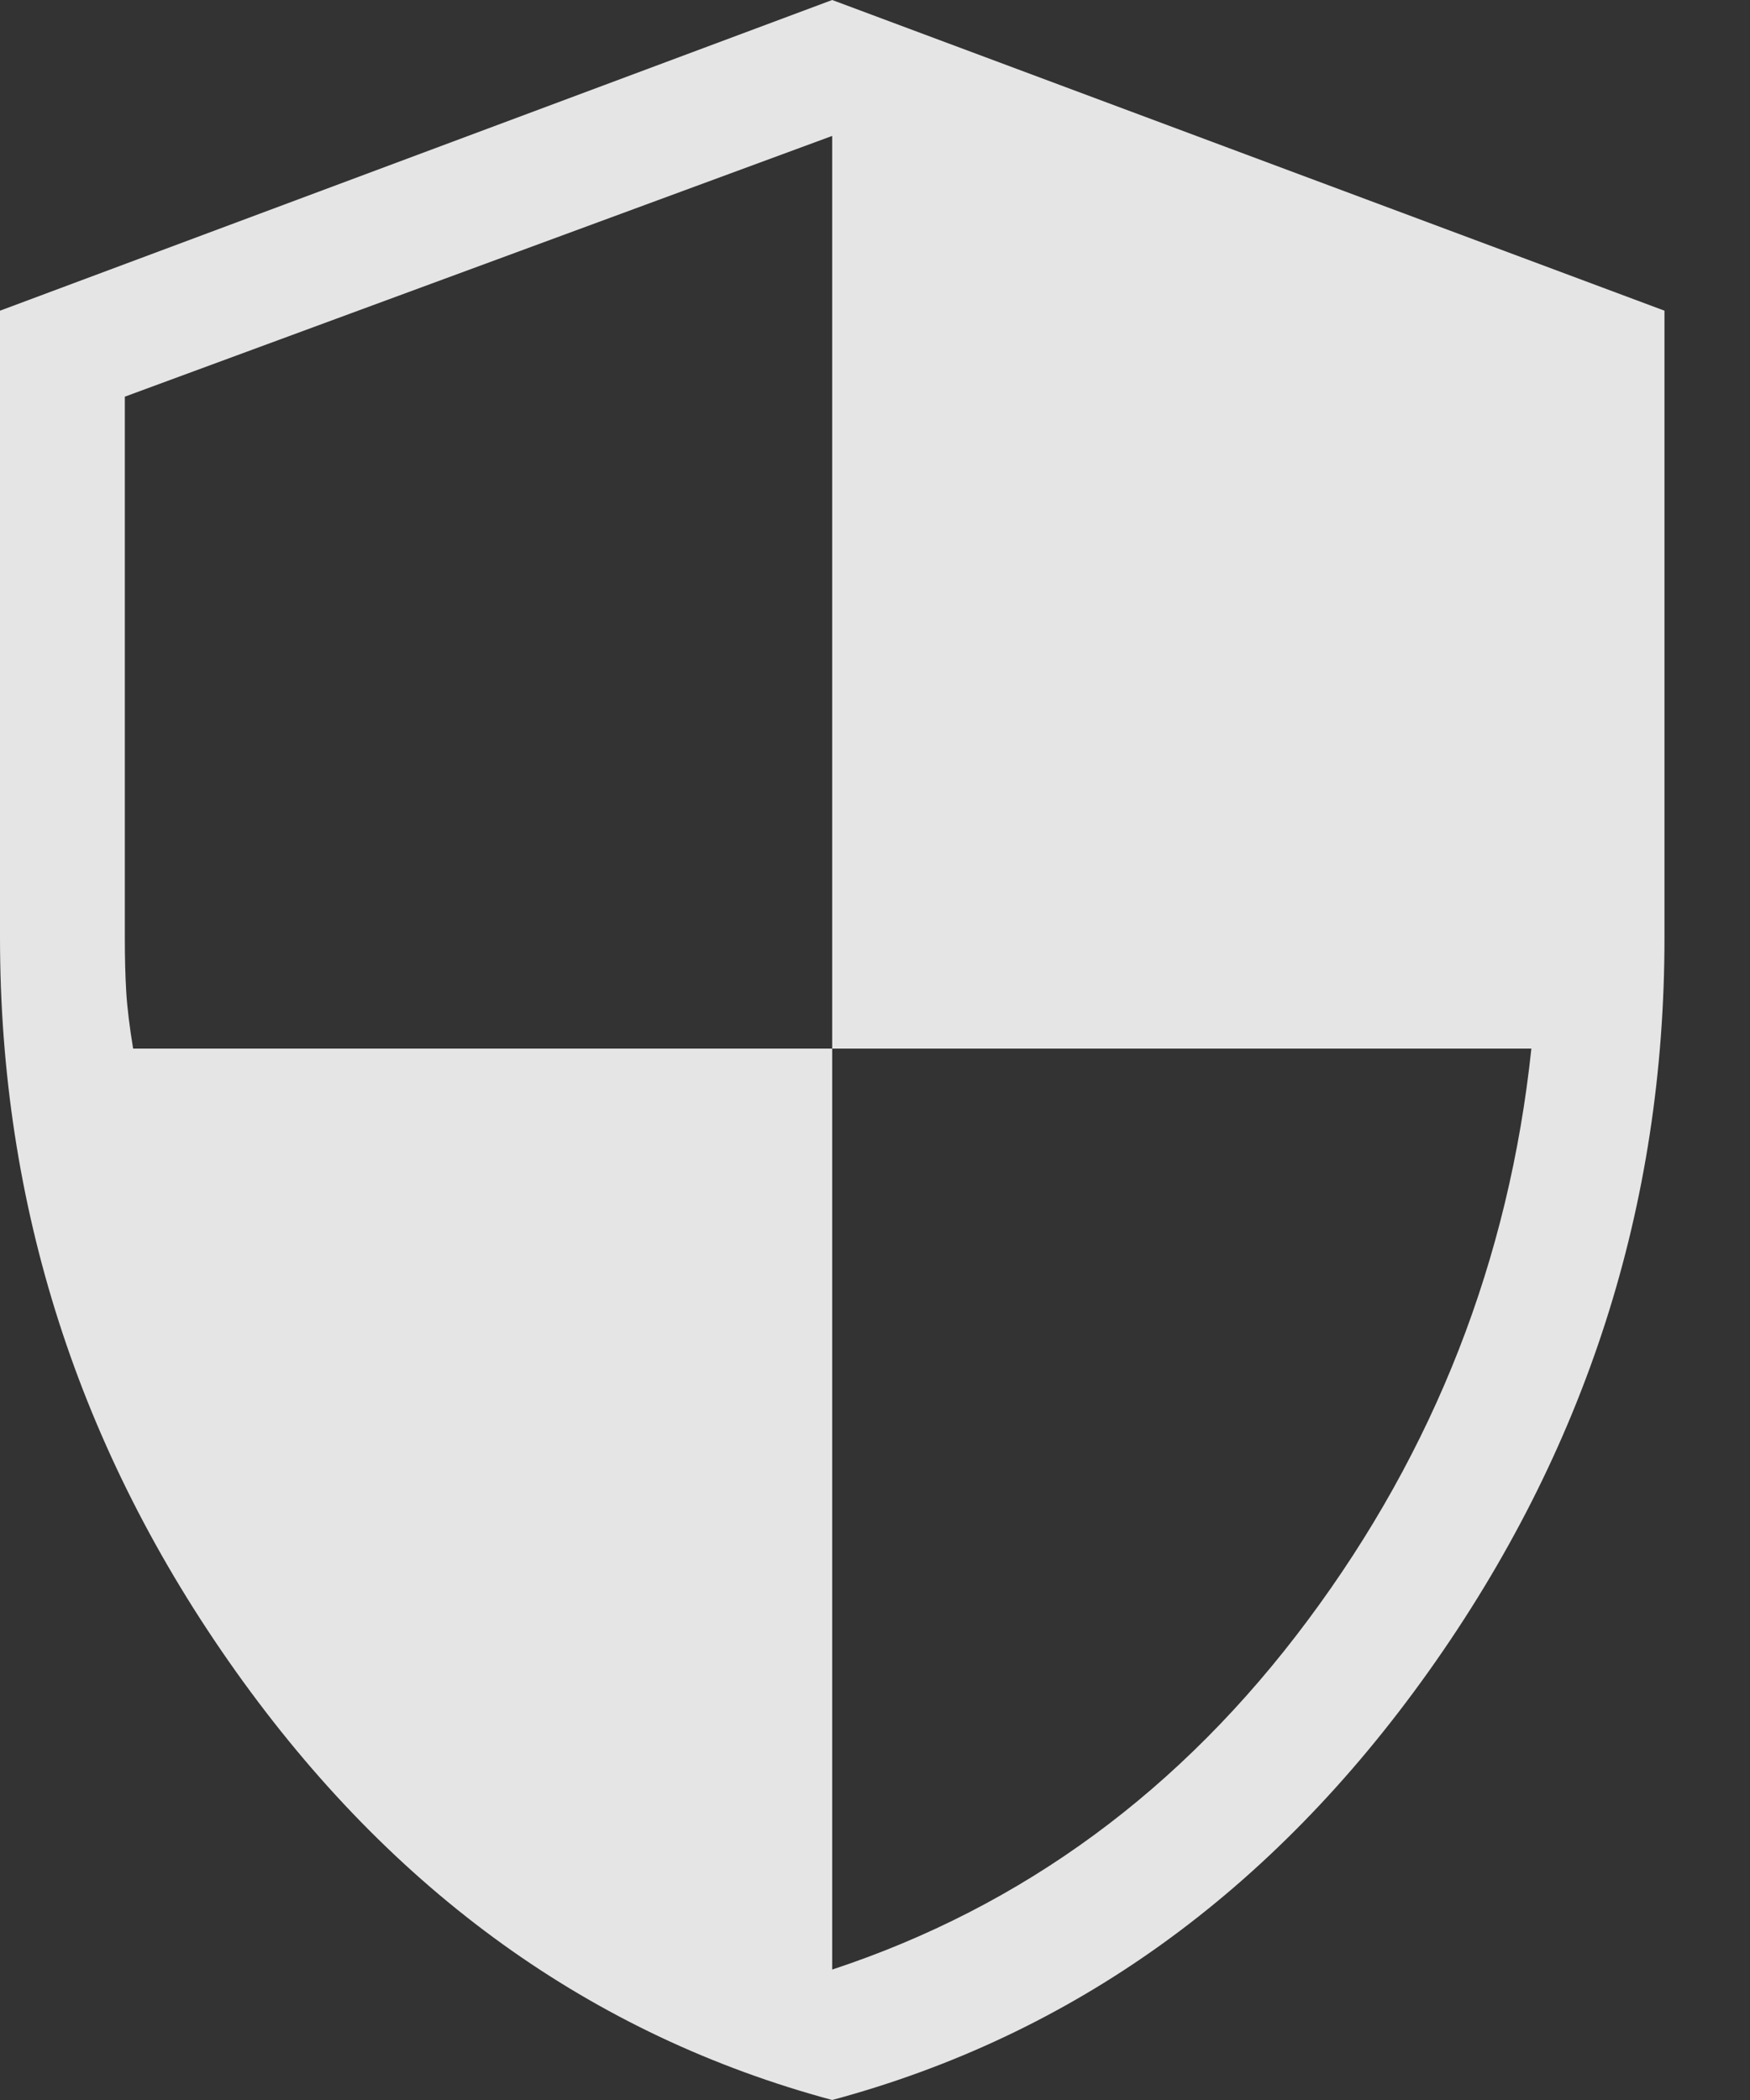 <svg width="15" height="18" viewBox="0 0 15 18" fill="none" xmlns="http://www.w3.org/2000/svg">
<rect x="0" y="0" width="15" height="18" fill="#333333" stroke="none"/>
<path fill-rule="evenodd" clip-rule="evenodd" d="M7.133 18C5.073 17.445 3.369 16.221 2.021 14.326C0.674 12.432 0 10.335 0 8.037V2.663L7.133 0L14.267 2.663V8.037C14.267 10.335 13.593 12.432 12.246 14.326C10.898 16.221 9.194 17.445 7.133 18ZM7.133 16.882C8.766 16.343 10.126 15.345 11.211 13.886C12.297 12.428 12.935 10.795 13.126 8.988H7.133V1.165L1.07 3.4V8.037C1.07 8.211 1.074 8.366 1.082 8.501C1.09 8.635 1.11 8.798 1.141 8.988H7.133V16.882Z" fill="white" fill-opacity="0.87"/>
</svg>
